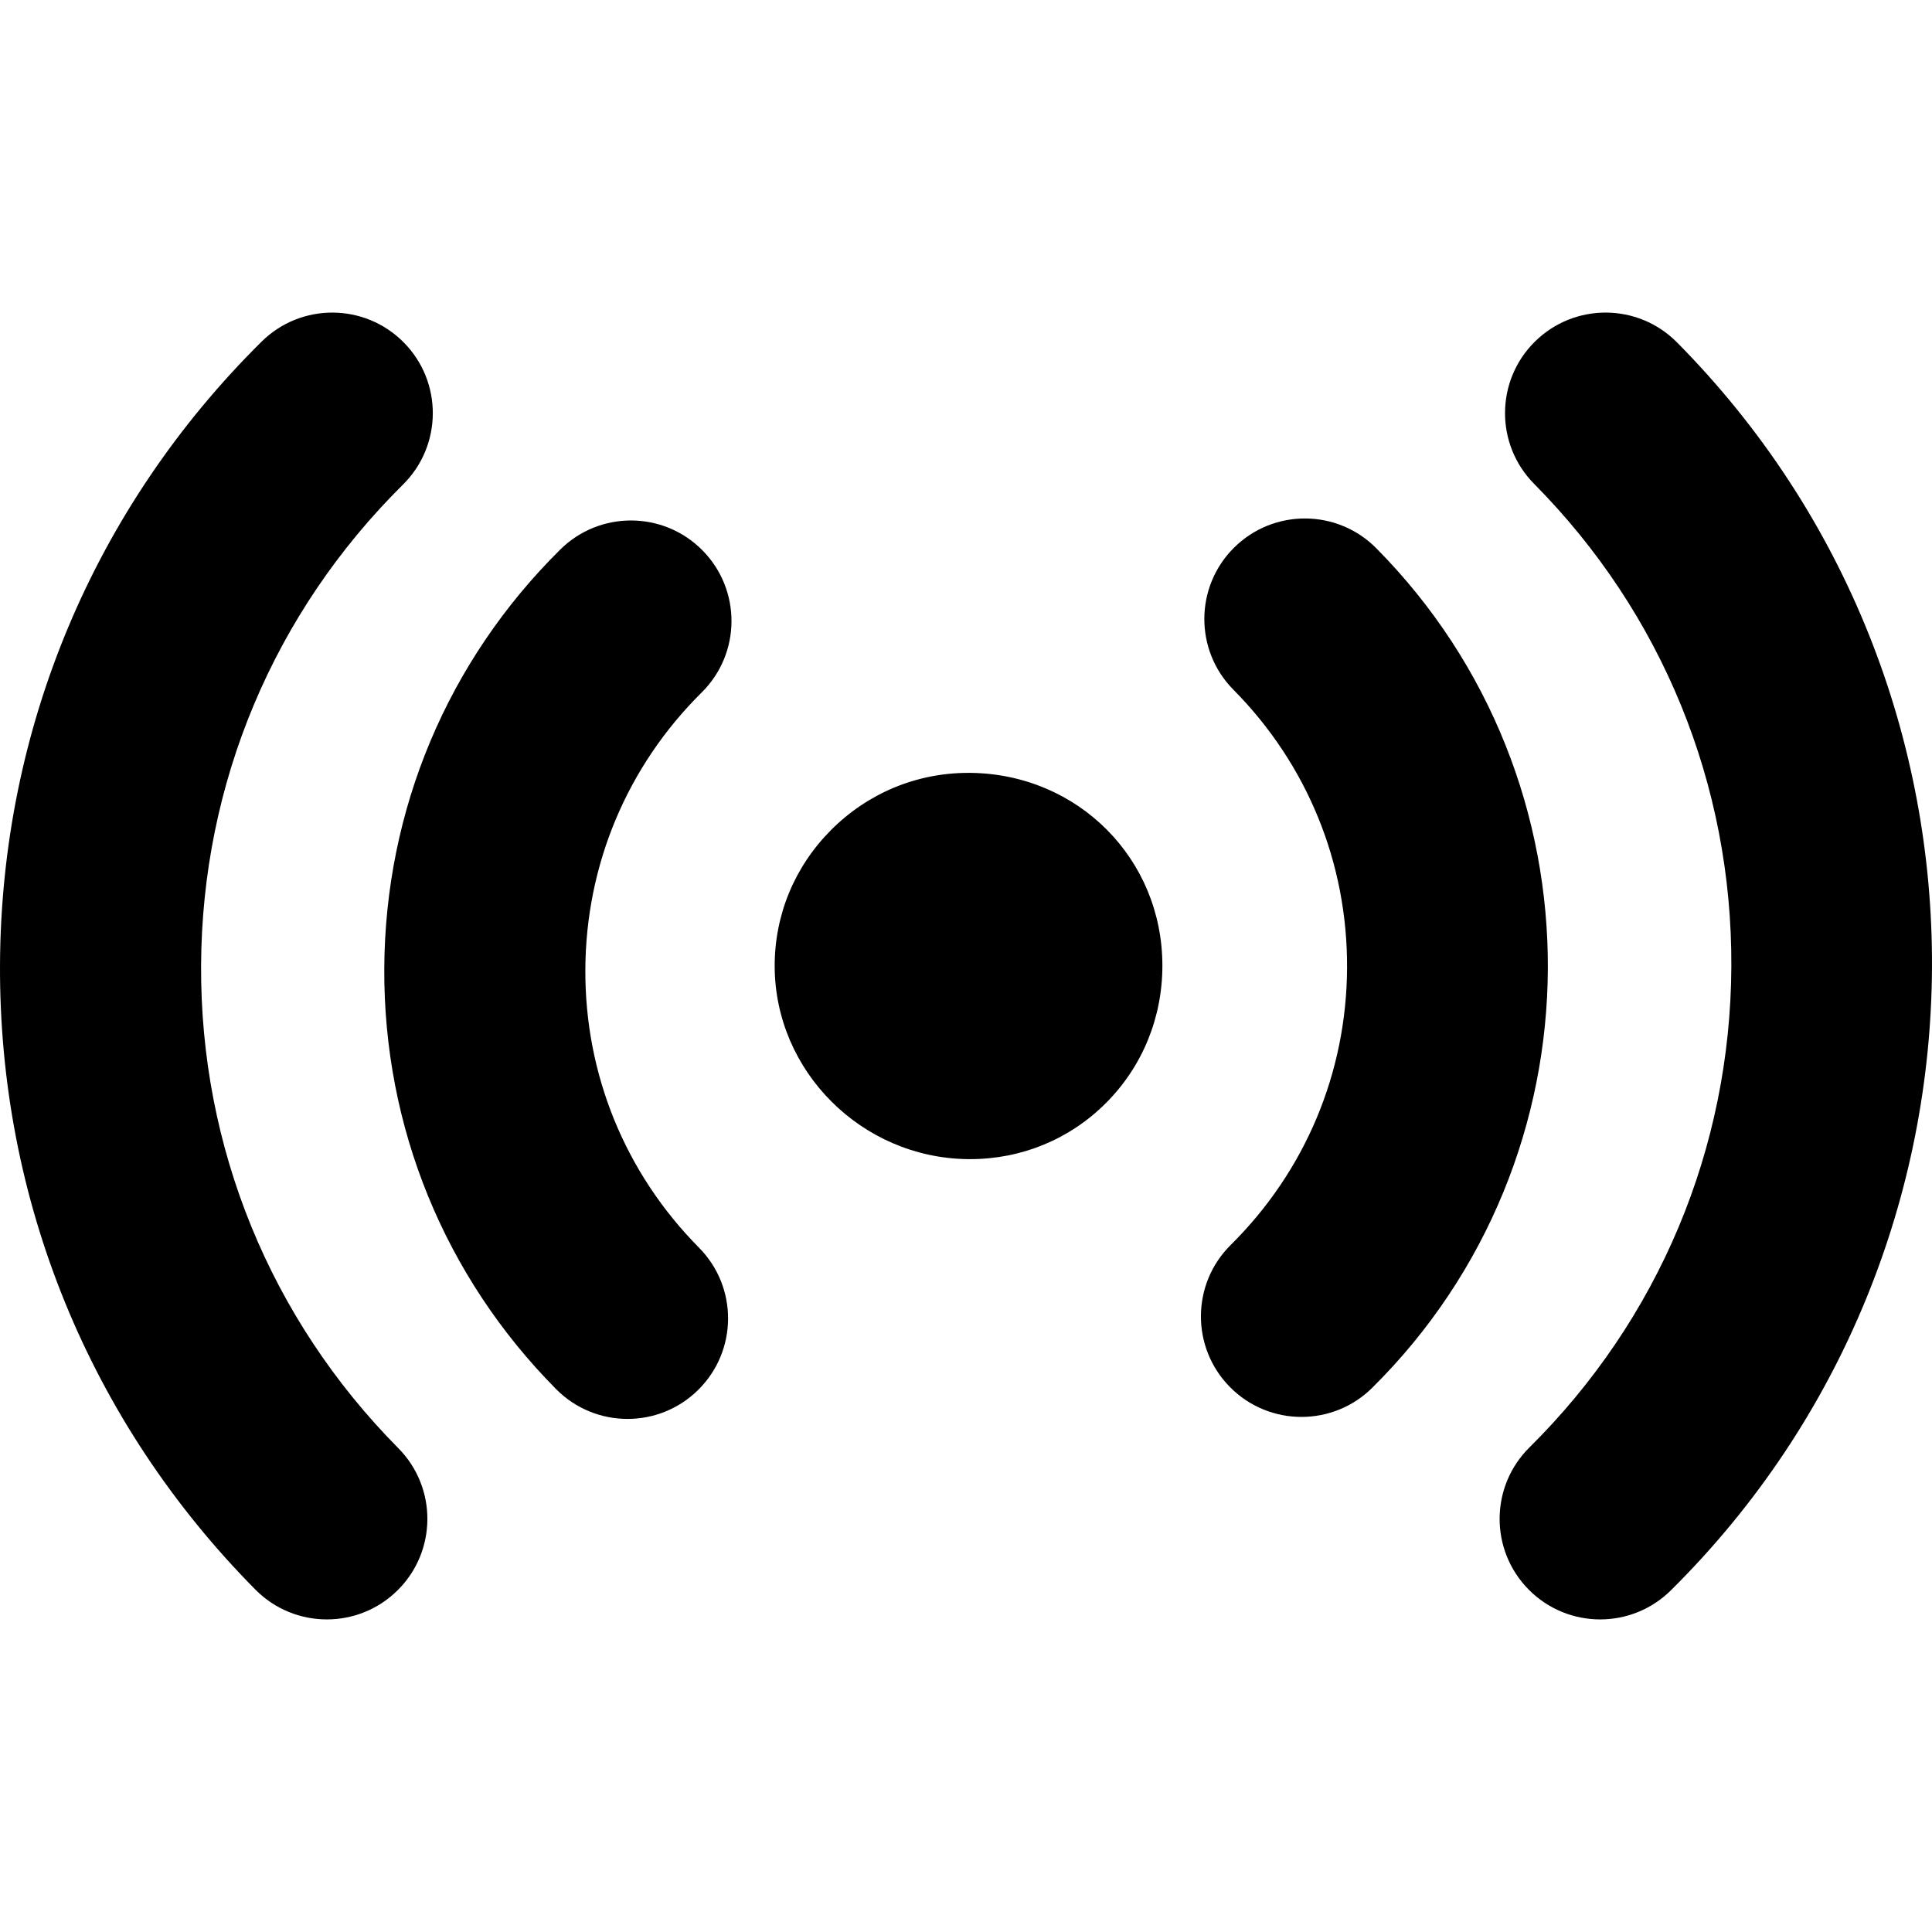 <?xml version="1.0" encoding="iso-8859-1"?>
<!-- Generator: Adobe Illustrator 16.0.0, SVG Export Plug-In . SVG Version: 6.00 Build 0)  -->
<!DOCTYPE svg PUBLIC "-//W3C//DTD SVG 1.1//EN" "http://www.w3.org/Graphics/SVG/1.1/DTD/svg11.dtd">
<svg version="1.1" id="Capa_1" xmlns="http://www.w3.org/2000/svg" xmlns:xlink="http://www.w3.org/1999/xlink" x="0px" y="0px"
	 width="612px" height="612px" viewBox="0 0 612 612" style="enable-background:new 0 0 612 612;" xml:space="preserve">
<g>
	<g>
		<path d="M63.698,305.798c0.281-57.651,22.994-111.74,63.963-152.305c12.499-12.375,12.599-32.542,0.22-45.036
			c-12.378-12.499-32.538-12.592-45.036-0.22C29.788,160.769,0.369,230.821,0.003,305.491c-0.362,74.662,28.368,145,80.904,198.053
			c6.228,6.29,14.426,9.438,22.628,9.438c8.098,0,16.2-3.067,22.408-9.218c12.498-12.375,12.599-32.542,0.22-45.036
			C85.598,417.761,63.413,363.453,63.698,305.798z"/>
		<path d="M222.497,174.312c-12.372-12.499-32.538-12.599-45.036-0.22c-35.696,35.34-55.487,82.466-55.733,132.698
			c-0.246,50.233,19.083,97.551,54.429,133.243c6.228,6.289,14.427,9.438,22.628,9.438c8.098,0,16.203-3.067,22.408-9.218
			c12.498-12.375,12.599-32.541,0.22-45.036c-23.375-23.605-36.158-54.897-35.993-88.112c0.162-33.221,13.252-64.381,36.854-87.756
			C234.775,206.97,234.872,186.811,222.497,174.312z"/>
		<path d="M531.223,108.457c-12.372-12.499-32.538-12.596-45.036-0.22c-12.499,12.375-12.599,32.542-0.221,45.037
			c40.565,40.966,62.754,95.275,62.472,152.926c-0.281,57.651-22.997,111.744-63.963,152.309
			c-12.498,12.376-12.599,32.542-0.22,45.036c6.228,6.29,14.426,9.438,22.628,9.438c8.098,0,16.199-3.067,22.408-9.218
			C638.809,395.308,639.679,217.974,531.223,108.457z"/>
		<path d="M435.973,173.675c-12.372-12.498-32.538-12.595-45.036-0.22c-12.498,12.375-12.599,32.542-0.22,45.036
			c23.375,23.605,36.158,54.898,35.993,88.116c-0.161,33.218-13.252,64.381-36.854,87.756
			c-12.499,12.376-12.599,32.542-0.221,45.037c6.229,6.289,14.427,9.438,22.629,9.438c8.098,0,16.199-3.067,22.408-9.218
			C508.352,366.659,508.938,247.357,435.973,173.675z"/>
		<path d="M307.49,244.824l-0.741-0.003c-16.413,0-31.862,6.429-43.5,18.108c-11.563,11.599-17.901,26.938-17.853,43.186
			c0.101,33.23,27.507,60.621,61.094,61.062l0.815,0.003c0.003,0,0.003,0,0.003,0c16.297,0,31.577-6.309,43.024-17.769
			c11.547-11.56,17.895-27.038,17.878-43.587C368.176,272.03,341.507,245.235,307.49,244.824z"/>
	</g>
</g>
<g>
</g>
<g>
</g>
<g>
</g>
<g>
</g>
<g>
</g>
<g>
</g>
<g>
</g>
<g>
</g>
<g>
</g>
<g>
</g>
<g>
</g>
<g>
</g>
<g>
</g>
<g>
</g>
<g>
</g>
</svg>

